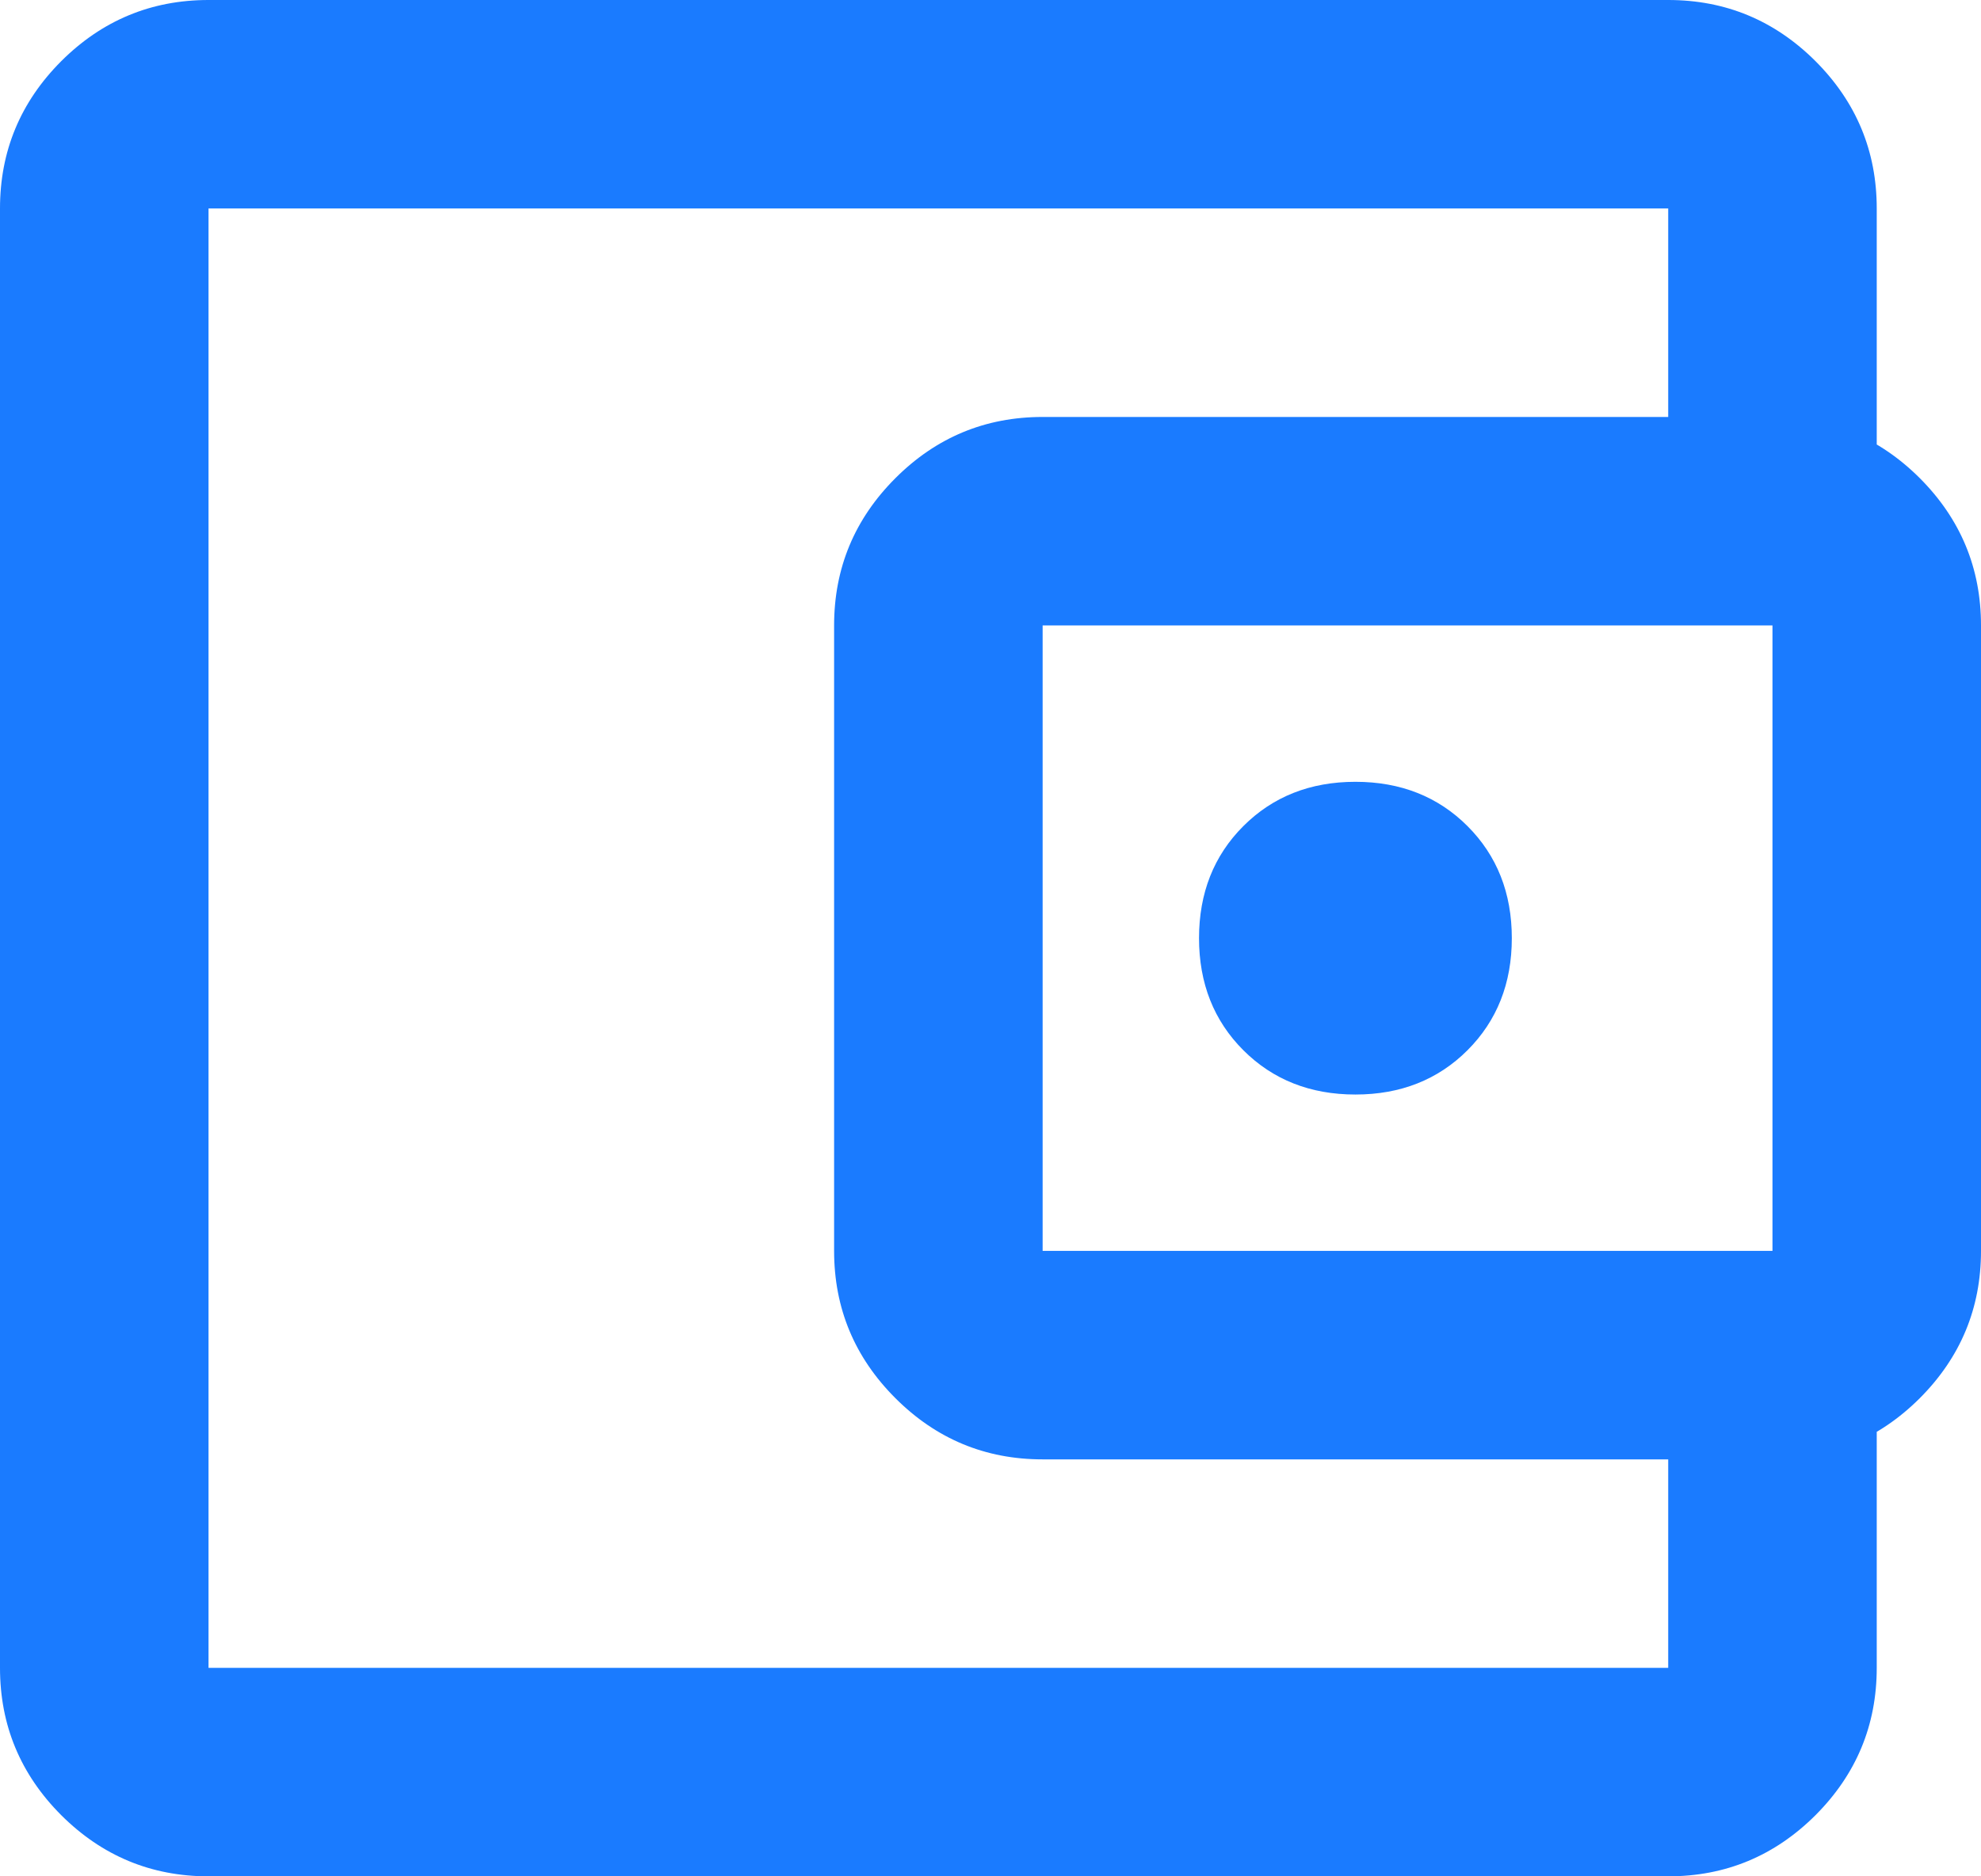 <svg width="19" height="18" viewBox="0 0 19 18" fill="none" xmlns="http://www.w3.org/2000/svg">
<path d="M13 10.5C13.433 10.5 13.792 10.358 14.075 10.075C14.358 9.792 14.5 9.433 14.5 9C14.5 8.567 14.358 8.208 14.075 7.925C13.792 7.642 13.433 7.5 13 7.5C12.567 7.5 12.208 7.642 11.925 7.925C11.642 8.208 11.5 8.567 11.5 9C11.5 9.433 11.642 9.792 11.925 10.075C12.208 10.358 12.567 10.5 13 10.5ZM2 16V2C2 2 2 2.371 2 3.112C2 3.854 2 4.817 2 6V12C2 13.183 2 14.146 2 14.887C2 15.629 2 16 2 16ZM2 18C1.45 18 0.979 17.804 0.587 17.413C0.196 17.021 0 16.55 0 16V2C0 1.45 0.196 0.979 0.587 0.587C0.979 0.196 1.45 0 2 0H16C16.55 0 17.021 0.196 17.413 0.587C17.804 0.979 18 1.45 18 2V4.5H16V2H2V16H16V13.5H18V16C18 16.55 17.804 17.021 17.413 17.413C17.021 17.804 16.55 18 16 18H2ZM10 14C9.45 14 8.979 13.804 8.588 13.413C8.196 13.021 8 12.55 8 12V6C8 5.45 8.196 4.979 8.588 4.587C8.979 4.196 9.45 4 10 4H17C17.55 4 18.021 4.196 18.413 4.587C18.804 4.979 19 5.45 19 6V12C19 12.55 18.804 13.021 18.413 13.413C18.021 13.804 17.55 14 17 14H10ZM17 12V6H10V12H17Z" fill="#1A7BFF"/>
</svg>
